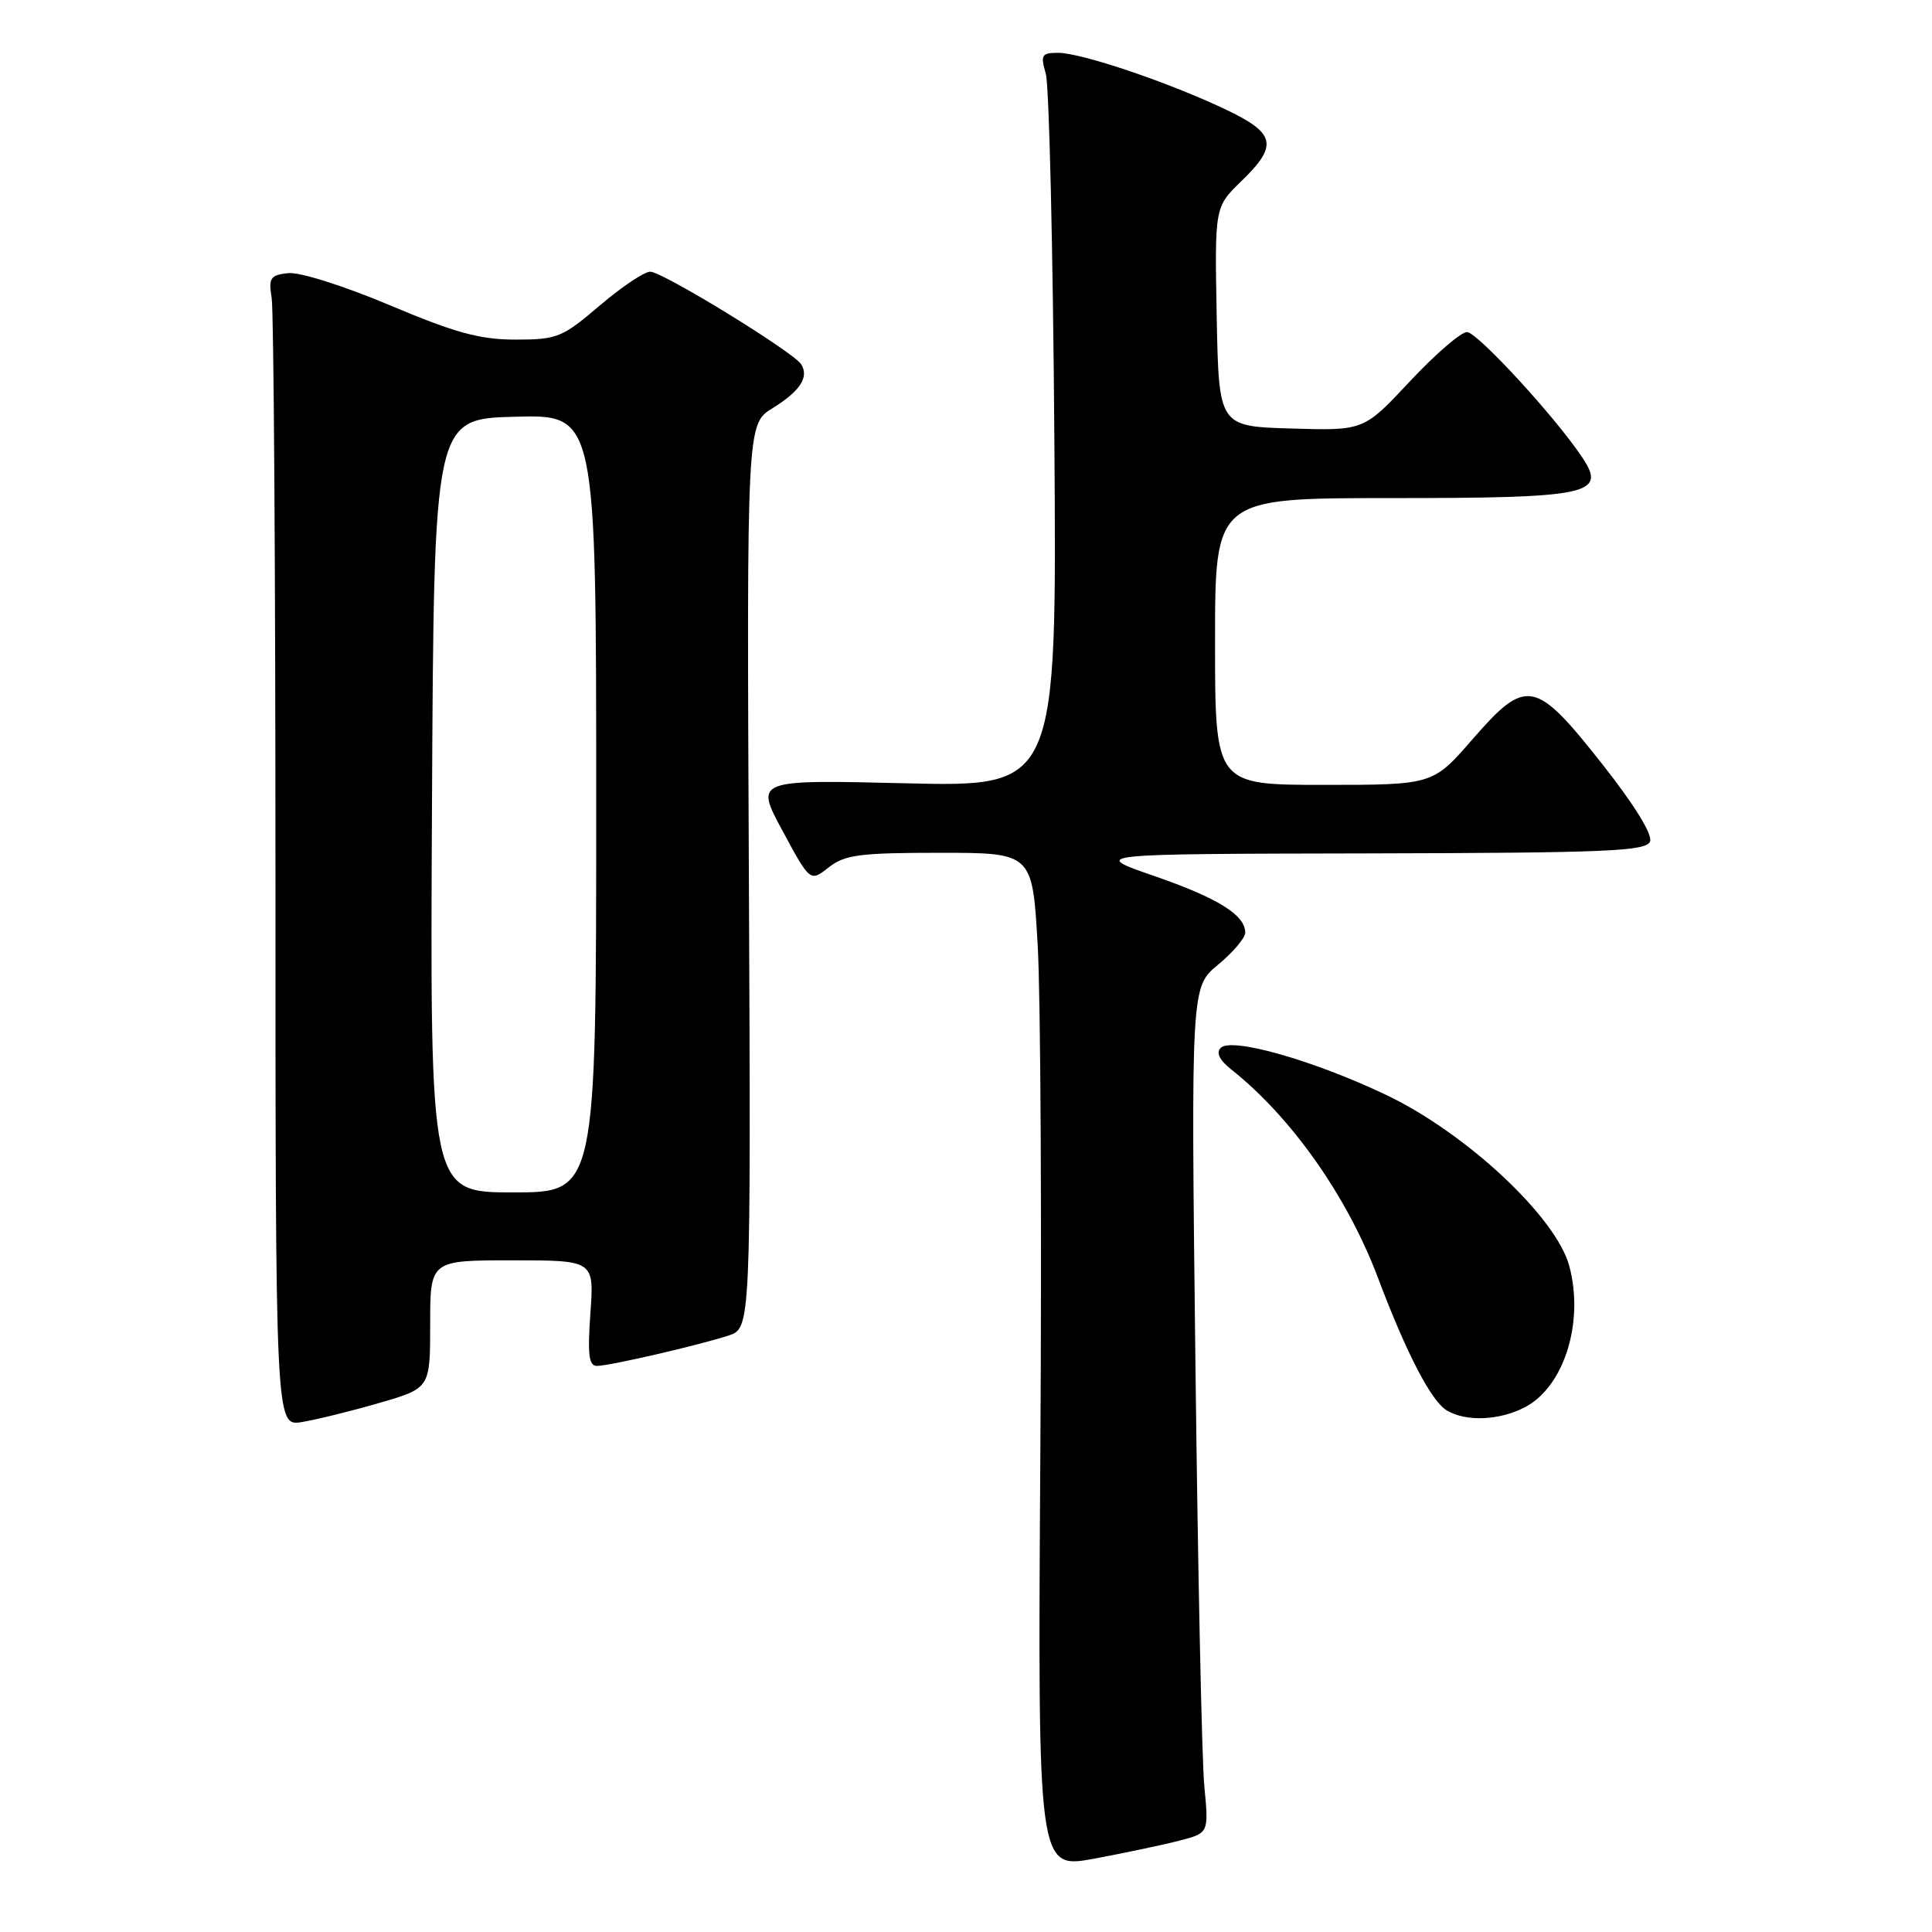 <?xml version="1.0" encoding="UTF-8" standalone="no"?>
<!DOCTYPE svg PUBLIC "-//W3C//DTD SVG 1.1//EN" "http://www.w3.org/Graphics/SVG/1.1/DTD/svg11.dtd" >
<svg xmlns="http://www.w3.org/2000/svg" xmlns:xlink="http://www.w3.org/1999/xlink" version="1.1" viewBox="0 0 256 256">
 <g >
 <path fill="currentColor"
d=" M 156.34 243.88 C 160.17 242.88 160.17 242.88 159.58 236.69 C 159.25 233.28 158.72 208.06 158.40 180.64 C 157.81 130.78 157.81 130.78 161.41 127.82 C 163.38 126.19 165.00 124.28 165.00 123.58 C 165.00 121.24 161.37 118.99 152.90 116.06 C 144.50 113.15 144.50 113.15 181.28 113.08 C 213.02 113.01 218.14 112.79 218.64 111.50 C 218.99 110.57 216.56 106.64 212.31 101.25 C 203.42 89.98 202.26 89.75 195.12 97.95 C 189.86 104.00 189.86 104.00 175.43 104.00 C 161.00 104.00 161.00 104.00 161.00 85.00 C 161.00 66.00 161.00 66.00 184.31 66.00 C 210.46 66.00 212.87 65.50 209.75 60.75 C 206.31 55.50 195.76 44.00 194.38 44.00 C 193.58 44.00 190.18 46.94 186.82 50.53 C 180.71 57.07 180.71 57.07 171.10 56.78 C 161.50 56.50 161.50 56.50 161.22 41.97 C 160.95 27.44 160.95 27.44 164.47 24.02 C 169.42 19.23 169.06 17.65 162.27 14.44 C 154.71 10.86 143.26 7.00 140.21 7.00 C 138.02 7.00 137.85 7.28 138.57 9.75 C 139.02 11.26 139.53 33.15 139.71 58.39 C 140.04 104.27 140.04 104.27 120.03 103.79 C 100.03 103.31 100.03 103.31 103.69 110.09 C 107.35 116.87 107.35 116.87 109.81 114.93 C 111.94 113.26 113.92 113.00 124.53 113.00 C 136.80 113.00 136.80 113.00 137.50 125.25 C 137.89 131.99 138.05 162.29 137.85 192.58 C 137.50 247.67 137.50 247.67 145.00 246.28 C 149.12 245.51 154.23 244.43 156.34 243.88 Z  M 50.25 185.90 C 57.00 183.94 57.00 183.94 57.00 175.47 C 57.00 167.00 57.00 167.00 67.87 167.00 C 78.73 167.00 78.73 167.00 78.23 174.00 C 77.84 179.54 78.02 181.00 79.12 180.99 C 80.83 180.97 92.43 178.29 96.50 176.98 C 99.50 176.01 99.50 176.01 99.23 116.10 C 98.95 56.19 98.95 56.19 102.38 54.08 C 106.02 51.82 107.23 49.97 106.16 48.27 C 105.14 46.65 87.79 36.00 86.16 36.00 C 85.37 36.00 82.35 38.03 79.45 40.50 C 74.51 44.72 73.82 45.00 68.32 45.00 C 63.60 45.00 60.33 44.11 51.64 40.44 C 45.49 37.85 39.67 36.02 38.16 36.19 C 35.81 36.46 35.56 36.84 36.00 39.50 C 36.27 41.15 36.50 75.46 36.50 115.75 C 36.50 189.00 36.50 189.00 40.00 188.43 C 41.92 188.11 46.54 186.98 50.25 185.90 Z  M 202.03 186.48 C 207.24 183.79 209.94 175.22 207.94 167.76 C 206.20 161.27 194.31 150.16 183.69 145.09 C 174.06 140.50 163.19 137.41 161.75 138.85 C 161.12 139.48 161.59 140.47 163.09 141.66 C 171.11 148.01 178.50 158.49 182.58 169.30 C 186.38 179.38 189.67 185.71 191.74 186.91 C 194.30 188.41 198.67 188.22 202.03 186.48 Z  M 57.24 106.75 C 57.50 55.50 57.50 55.50 68.25 55.22 C 79.00 54.93 79.00 54.93 79.00 106.47 C 79.00 158.00 79.00 158.00 67.99 158.00 C 56.98 158.00 56.98 158.00 57.24 106.75 Z "/>
</g>
</svg>
